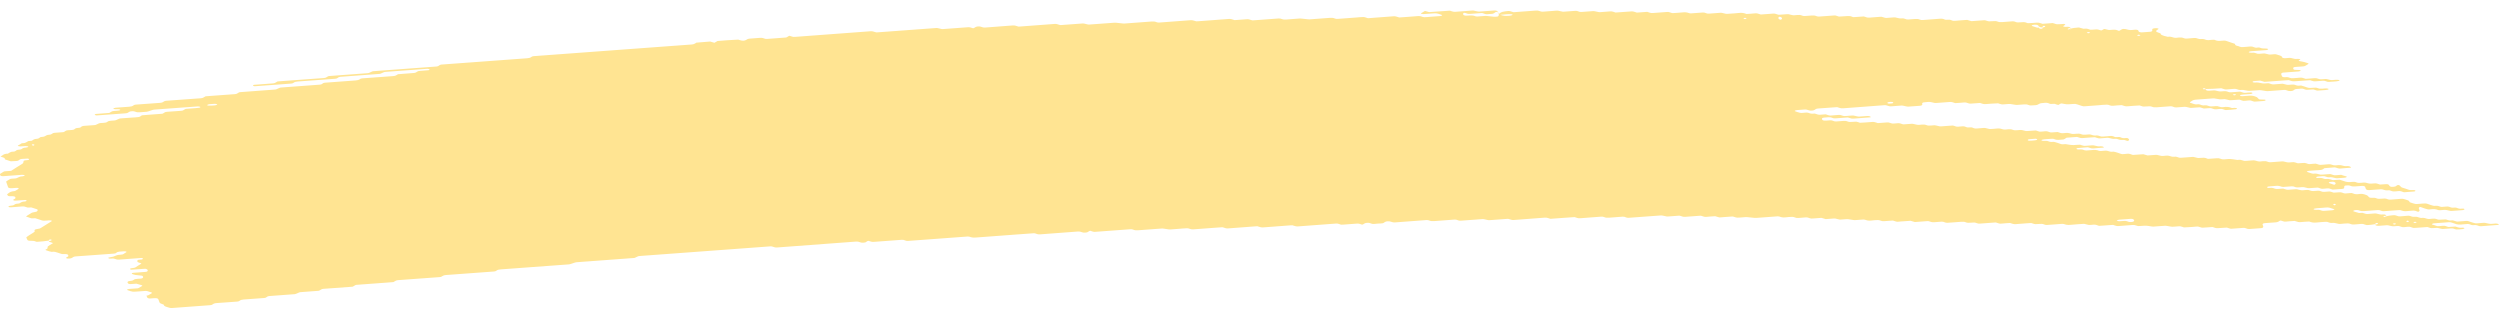 <svg width="190" height="24" viewBox="0 0 190 24" fill="none" xmlns="http://www.w3.org/2000/svg">
<path d="M178.673 12.746C178.413 12.765 178.15 12.778 177.895 12.806C177.729 12.824 177.658 12.772 177.547 12.745C177.511 12.736 177.471 12.717 177.437 12.719C177.179 12.738 176.921 12.759 176.663 12.78C176.584 12.827 176.534 12.888 176.413 12.911C176.295 12.932 176.156 12.932 176.024 12.943C175.85 12.956 175.677 12.969 175.503 12.98C175.416 12.986 175.345 13.009 175.316 13.051C175.311 13.058 175.369 13.076 175.4 13.087C175.506 13.122 175.608 13.162 175.724 13.19C175.835 13.216 175.971 13.173 176.09 13.206C176.356 13.281 176.358 13.28 176.561 13.265C176.734 13.252 176.908 13.238 177.082 13.229C177.116 13.226 177.155 13.244 177.192 13.254C177.303 13.28 177.374 13.339 177.537 13.316C177.66 13.299 177.797 13.295 177.926 13.286C178.034 13.32 178.134 13.359 178.25 13.386C178.358 13.412 178.389 13.432 178.331 13.466C178.279 13.498 178.205 13.511 178.108 13.514C178.021 13.515 177.934 13.526 177.847 13.531C177.803 13.535 177.76 13.537 177.718 13.541C177.553 13.554 177.553 13.554 177.25 13.478C177.132 13.449 176.998 13.49 176.884 13.462C176.808 13.443 176.742 13.414 176.669 13.394C176.637 13.386 176.587 13.385 176.548 13.387C176.416 13.396 176.285 13.401 176.158 13.417C176.069 13.427 176.016 13.46 176.027 13.494C176.029 13.507 176.092 13.526 176.129 13.527C176.213 13.529 176.303 13.513 176.384 13.521C176.463 13.529 176.545 13.553 176.603 13.579C176.721 13.633 176.855 13.585 176.969 13.599C177.087 13.614 177.184 13.662 177.297 13.69C177.326 13.697 177.382 13.685 177.426 13.682C177.555 13.673 177.684 13.666 177.813 13.658C177.921 13.692 178.037 13.723 178.134 13.762C178.31 13.833 178.5 13.86 178.729 13.826C178.858 13.807 178.984 13.814 179.086 13.86C179.192 13.908 179.313 13.903 179.447 13.893C179.571 13.884 179.697 13.858 179.823 13.891C180.097 13.964 180.099 13.968 180.423 13.94C180.52 13.931 180.594 13.929 180.668 13.956C180.736 13.981 180.81 14.002 180.881 14.026C181.01 14.018 181.141 14.009 181.27 14C181.436 13.987 181.528 14.003 181.567 14.07C181.591 14.11 181.602 14.146 181.66 14.174C181.728 14.207 181.802 14.206 181.902 14.196C181.996 14.188 182.065 14.175 182.104 14.132C182.12 14.115 182.152 14.098 182.18 14.084C182.204 14.073 182.241 14.057 182.262 14.059C182.301 14.064 182.354 14.077 182.367 14.092C182.496 14.235 182.496 14.236 182.628 14.278C182.772 14.324 182.922 14.365 183.054 14.417C183.172 14.463 183.291 14.443 183.42 14.443C183.517 14.443 183.58 14.474 183.572 14.505C183.567 14.523 183.53 14.549 183.499 14.551C183.241 14.575 182.98 14.595 182.72 14.611C182.688 14.614 182.649 14.592 182.612 14.582C182.538 14.56 182.473 14.527 182.394 14.52C182.315 14.513 182.223 14.531 182.136 14.537C182.049 14.543 181.957 14.558 181.878 14.549C181.799 14.539 181.736 14.505 181.662 14.482C181.628 14.472 181.581 14.456 181.552 14.46C181.36 14.488 181.218 14.449 181.081 14.397C181.052 14.387 181.002 14.38 180.965 14.382C180.66 14.402 180.357 14.426 180.052 14.448C179.928 14.458 179.828 14.416 179.802 14.346C179.789 14.307 179.763 14.268 179.763 14.229C179.763 14.158 179.618 14.119 179.513 14.128C179.339 14.139 179.163 14.149 178.992 14.167C178.852 14.181 178.734 14.167 178.639 14.124C178.529 14.076 178.402 14.085 178.276 14.098C178.181 14.107 178.155 14.146 178.16 14.245C178.166 14.324 178.121 14.349 177.95 14.362C177.734 14.378 177.516 14.395 177.297 14.408C177.263 14.41 177.224 14.39 177.19 14.38C177.116 14.358 177.05 14.324 176.971 14.317C176.892 14.309 176.8 14.326 176.713 14.333C176.627 14.339 176.534 14.356 176.455 14.348C176.377 14.339 176.311 14.304 176.24 14.281C176.206 14.271 176.163 14.255 176.129 14.258C175.956 14.267 175.782 14.281 175.608 14.294C175.414 14.309 175.414 14.309 175.137 14.235C175.011 14.202 174.885 14.228 174.761 14.238C174.63 14.247 174.506 14.252 174.403 14.204C174.335 14.174 174.259 14.155 174.177 14.161C173.959 14.175 173.743 14.193 173.525 14.207C173.488 14.209 173.438 14.203 173.409 14.193C173.269 14.143 173.133 14.104 172.938 14.129C172.77 14.15 172.588 14.151 172.42 14.171C172.328 14.182 172.285 14.22 172.304 14.249C172.314 14.265 172.37 14.283 172.406 14.283C172.491 14.284 172.583 14.266 172.662 14.273C172.825 14.287 172.906 14.387 173.119 14.359C173.246 14.343 173.377 14.337 173.509 14.332C173.543 14.331 173.58 14.354 173.617 14.365C173.722 14.397 173.814 14.439 173.967 14.417C174.093 14.401 174.227 14.396 174.356 14.387C174.561 14.371 174.561 14.372 174.827 14.445C174.953 14.479 175.08 14.452 175.203 14.443C175.295 14.438 175.382 14.426 175.456 14.442C175.569 14.467 175.65 14.524 175.79 14.52C175.921 14.517 176.05 14.5 176.182 14.494C176.263 14.491 176.34 14.51 176.406 14.542C176.474 14.573 176.548 14.588 176.637 14.581C176.766 14.571 176.897 14.559 177.029 14.553C177.066 14.552 177.108 14.563 177.142 14.572C177.216 14.594 177.287 14.618 177.358 14.641C177.487 14.634 177.618 14.632 177.745 14.617C177.842 14.607 177.91 14.611 177.989 14.635C178.089 14.667 178.171 14.724 178.334 14.697C178.416 14.684 178.51 14.687 178.592 14.675C178.692 14.66 178.76 14.666 178.831 14.701C178.965 14.769 179.134 14.77 179.307 14.744C179.497 14.715 179.639 14.748 179.781 14.801C179.931 14.855 179.931 14.854 180.047 14.985C180.081 15.023 180.178 15.041 180.26 15.034C180.397 15.022 180.515 15.028 180.615 15.073C180.72 15.121 180.847 15.115 180.975 15.102C181.146 15.084 181.318 15.069 181.457 15.138C181.525 15.171 181.599 15.179 181.691 15.171C181.952 15.149 182.215 15.136 182.47 15.111C182.625 15.094 182.715 15.132 182.82 15.164C182.962 15.207 183.117 15.246 183.117 15.34C183.117 15.355 183.154 15.373 183.185 15.385C183.254 15.41 183.328 15.431 183.399 15.455C183.504 15.49 183.606 15.52 183.751 15.501C183.877 15.485 184.012 15.481 184.141 15.47C184.269 15.459 184.388 15.454 184.504 15.498C184.638 15.549 184.78 15.598 184.932 15.636C185.04 15.663 185.182 15.617 185.298 15.653C185.369 15.676 185.438 15.702 185.514 15.721C185.545 15.729 185.595 15.723 185.638 15.721C185.724 15.716 185.814 15.713 185.898 15.701C185.995 15.688 186.069 15.69 186.143 15.717C186.211 15.742 186.28 15.776 186.358 15.783C186.477 15.794 186.608 15.747 186.727 15.801C186.787 15.828 186.864 15.854 186.943 15.863C187.021 15.871 187.114 15.853 187.198 15.854C187.235 15.854 187.279 15.873 187.3 15.889C187.313 15.897 187.295 15.919 187.277 15.931C187.253 15.945 187.219 15.964 187.185 15.967C186.924 15.988 186.664 16.006 186.403 16.026C186.248 16.038 186.248 16.038 185.935 15.963C185.861 15.945 185.78 15.949 185.688 15.957C185.564 15.968 185.438 15.988 185.309 15.967C185.14 15.886 184.932 15.879 184.711 15.91C184.619 15.923 184.535 15.923 184.467 15.9C184.322 15.856 184.169 15.814 184.041 15.761C183.941 15.72 183.893 15.716 183.851 15.773C183.838 15.79 183.825 15.809 183.827 15.826C183.843 15.885 183.872 15.943 183.888 16.002C183.893 16.019 183.872 16.038 183.859 16.055C183.817 16.105 183.762 16.102 183.67 16.06C183.578 16.019 183.467 15.992 183.32 16.011C183.193 16.027 183.057 16.025 182.93 16.043C182.736 16.069 182.599 16.031 182.459 15.98C182.43 15.969 182.38 15.963 182.344 15.966C181.952 15.993 181.562 16.023 181.17 16.051C181.086 16.057 181.01 16.039 180.944 16.007C180.876 15.975 180.799 15.959 180.715 15.964C180.368 15.989 180.02 16.012 179.673 16.043C179.531 16.055 179.418 16.04 179.321 15.999C179.247 15.968 179.179 15.959 179.086 15.962C178.986 15.966 178.915 15.977 178.865 16.012C178.818 16.045 178.852 16.065 178.958 16.091C179.071 16.119 179.176 16.156 179.284 16.189C179.371 16.184 179.457 16.175 179.542 16.176C179.578 16.176 179.613 16.197 179.65 16.209C179.755 16.244 179.852 16.278 180.002 16.259C180.128 16.242 180.262 16.239 180.391 16.228C180.57 16.215 180.57 16.215 180.86 16.29C180.933 16.309 181.012 16.307 181.107 16.297C181.189 16.288 181.273 16.305 181.331 16.34C181.354 16.355 181.346 16.378 181.296 16.456C181.296 16.514 181.352 16.488 181.37 16.451C181.399 16.396 181.344 16.378 181.239 16.408C181.165 16.429 181.128 16.46 181.147 16.485C181.157 16.498 181.207 16.514 181.296 16.456C181.528 16.386 181.704 16.377 181.873 16.358C181.973 16.348 182.036 16.352 182.115 16.383C182.209 16.42 182.304 16.459 182.459 16.44C182.628 16.419 182.807 16.416 182.978 16.398C183.135 16.382 183.217 16.434 183.317 16.465C183.438 16.501 183.572 16.46 183.683 16.481C183.798 16.503 183.88 16.555 184.014 16.564C184.209 16.532 184.333 16.591 184.48 16.63C184.596 16.66 184.732 16.634 184.856 16.621C184.996 16.607 185.111 16.62 185.209 16.662C185.319 16.711 185.443 16.7 185.569 16.689C185.864 16.666 185.874 16.662 186.045 16.727C186.169 16.775 186.287 16.753 186.411 16.747C186.519 16.779 186.624 16.814 186.737 16.842C186.766 16.849 186.821 16.837 186.866 16.834C186.995 16.824 187.127 16.815 187.256 16.805C187.342 16.799 187.434 16.782 187.513 16.789C187.592 16.797 187.658 16.831 187.729 16.854C187.8 16.876 187.874 16.899 187.942 16.922C188.048 16.958 188.147 16.988 188.295 16.97C188.421 16.954 188.553 16.95 188.684 16.939C188.85 16.926 188.845 16.93 189.152 17C189.318 17.04 189.489 16.992 189.658 16.988C189.742 16.985 189.823 16.998 189.881 17.032C189.905 17.047 189.897 17.07 189.905 17.09C189.471 17.122 189.034 17.149 188.605 17.189C188.439 17.204 188.353 17.161 188.263 17.126C188.116 17.069 187.921 17.152 187.782 17.079C187.698 17.035 187.577 17.01 187.432 17.031C187.348 17.043 187.258 17.042 187.171 17.052C186.95 17.079 186.748 17.08 186.572 16.998C186.511 16.97 186.424 16.954 186.361 16.927C186.287 16.898 186.216 16.881 186.13 16.887C185.738 16.915 185.348 16.944 184.959 16.974C184.925 16.977 184.89 16.995 184.861 17.008C184.788 17.041 184.811 17.067 184.93 17.088C184.969 17.095 185.001 17.11 185.038 17.122C185.109 17.145 185.174 17.18 185.253 17.189C185.332 17.197 185.424 17.18 185.511 17.174C185.598 17.168 185.69 17.151 185.769 17.158C185.848 17.166 185.914 17.2 185.987 17.222C186.022 17.232 186.064 17.25 186.098 17.249C186.272 17.242 186.443 17.229 186.616 17.218C186.724 17.25 186.816 17.296 186.945 17.307C187.027 17.314 187.114 17.301 187.198 17.303C187.235 17.305 187.282 17.322 187.3 17.338C187.311 17.347 187.277 17.371 187.25 17.383C187.15 17.427 187.014 17.419 186.89 17.433C186.756 17.449 186.635 17.444 186.532 17.398C186.464 17.367 186.387 17.351 186.303 17.357C186.085 17.372 185.869 17.39 185.651 17.403C185.614 17.405 185.569 17.394 185.535 17.386C185.259 17.314 185.259 17.312 185.064 17.327C184.777 17.349 184.777 17.349 184.585 17.287C184.548 17.275 184.509 17.252 184.477 17.254C184.172 17.273 183.87 17.291 183.567 17.319C183.467 17.327 183.399 17.327 183.325 17.296C183.262 17.27 183.188 17.241 183.109 17.233C183.028 17.226 182.938 17.244 182.851 17.25C182.765 17.256 182.672 17.271 182.596 17.262C182.517 17.252 182.449 17.219 182.38 17.196C182.309 17.171 182.233 17.172 182.136 17.181C181.836 17.209 181.833 17.205 181.536 17.132C181.502 17.123 181.457 17.114 181.42 17.116C181.202 17.131 180.986 17.148 180.768 17.163C180.683 17.169 180.602 17.153 180.544 17.119C180.52 17.105 180.528 17.081 180.512 17.035C180.494 17.024 180.515 17.043 180.52 17.061C180.56 17.058 180.607 17.061 180.636 17.051C180.71 17.029 180.747 16.999 180.728 16.974C180.718 16.962 180.668 16.945 180.636 16.945C180.578 16.945 180.528 16.971 180.512 17.035C180.347 17.074 180.17 17.082 179.999 17.101C179.899 17.113 179.836 17.107 179.757 17.076C179.663 17.038 179.565 17.002 179.41 17.021C179.242 17.042 179.063 17.045 178.889 17.062C178.689 17.081 178.602 16.974 178.434 16.977C178.26 16.979 178.087 16.999 177.913 17.014C177.76 17.025 177.76 17.025 177.445 16.948C177.329 16.92 177.192 16.962 177.079 16.932C177.003 16.913 176.937 16.885 176.863 16.864C176.832 16.856 176.782 16.856 176.742 16.859C176.524 16.873 176.303 16.882 176.092 16.908C175.853 16.939 175.672 16.906 175.5 16.836C175.285 16.849 175.066 16.856 174.853 16.879C174.698 16.895 174.609 16.856 174.503 16.824C174.467 16.814 174.435 16.796 174.395 16.791C174.356 16.786 174.309 16.796 174.267 16.799C174.093 16.812 173.914 16.818 173.746 16.84C173.538 16.867 173.459 16.77 173.298 16.758C173.19 16.816 173.133 16.895 172.919 16.901C172.746 16.906 172.572 16.925 172.399 16.938C172.312 16.944 172.225 16.951 172.138 16.957C171.999 16.967 171.933 17.014 171.962 17.084C171.978 17.123 171.991 17.163 172.004 17.202C172.03 17.271 171.964 17.331 171.854 17.339C171.549 17.361 171.246 17.385 170.941 17.405C170.859 17.411 170.781 17.391 170.715 17.359C170.646 17.327 170.57 17.313 170.486 17.319C170.181 17.341 169.878 17.365 169.573 17.385C169.539 17.387 169.494 17.375 169.46 17.366C169.386 17.345 169.315 17.32 169.244 17.297C169.07 17.308 168.899 17.315 168.728 17.329C168.452 17.351 168.452 17.352 168.25 17.287C168.213 17.275 168.176 17.252 168.142 17.254C168.01 17.258 167.881 17.27 167.75 17.281C167.363 17.312 167.363 17.312 167.25 17.276C167.147 17.243 167.055 17.203 166.9 17.222C166.731 17.243 166.553 17.25 166.379 17.262C166.25 17.27 166.121 17.28 165.992 17.282C165.958 17.283 165.921 17.261 165.884 17.249C165.779 17.212 165.676 17.183 165.532 17.203C165.448 17.215 165.358 17.217 165.271 17.223C165.045 17.239 165.045 17.239 164.674 17.168C164.637 17.161 164.593 17.153 164.556 17.157C164.25 17.178 163.948 17.202 163.643 17.222C163.606 17.224 163.561 17.217 163.524 17.211C163.109 17.142 163.109 17.142 162.667 17.175C162.498 17.187 162.493 17.192 162.317 17.129C162.238 17.102 162.172 17.089 162.08 17.098C161.733 17.126 161.383 17.145 161.038 17.178C160.883 17.192 160.793 17.157 160.688 17.125C160.651 17.114 160.612 17.09 160.58 17.092C160.233 17.114 159.886 17.141 159.538 17.164C159.507 17.166 159.467 17.142 159.431 17.132C159.36 17.11 159.291 17.079 159.212 17.072C159.131 17.064 159.041 17.082 158.952 17.088C158.733 17.103 158.733 17.102 158.481 17.032C158.447 17.023 158.402 17.01 158.368 17.012C158.02 17.036 157.67 17.056 157.326 17.09C157.129 17.109 156.994 17.075 156.855 17.025C156.826 17.015 156.776 17.01 156.739 17.012C156.347 17.04 155.958 17.07 155.566 17.098C155.484 17.103 155.405 17.083 155.339 17.052C155.234 17.004 155.111 17.01 154.979 17.021C154.676 17.045 154.674 17.044 154.495 16.988C154.458 16.976 154.427 16.96 154.387 16.954C154.35 16.948 154.303 16.952 154.263 16.954C154.09 16.966 153.916 16.979 153.742 16.992C153.569 17.005 153.393 17.012 153.222 17.032C153.011 17.057 152.911 16.98 152.764 16.945C152.548 16.96 152.327 16.97 152.114 16.995C151.951 17.014 151.875 16.962 151.767 16.934C151.73 16.925 151.69 16.905 151.656 16.907C151.264 16.933 150.872 16.962 150.483 16.993C150.388 17 150.325 16.991 150.246 16.963C150.07 16.899 150.062 16.901 149.767 16.925C149.638 16.935 149.514 16.945 149.404 16.896C149.307 16.853 149.188 16.842 149.049 16.856C148.878 16.874 148.702 16.883 148.528 16.895C148.354 16.908 148.181 16.926 148.007 16.932C147.868 16.938 147.783 16.882 147.673 16.854C147.639 16.846 147.591 16.844 147.552 16.847C147.378 16.857 147.199 16.866 147.031 16.886C146.826 16.911 146.713 16.846 146.568 16.808C146.536 16.799 146.484 16.804 146.444 16.808C146.139 16.829 145.836 16.853 145.531 16.875C145.423 16.843 145.313 16.812 145.205 16.78C145.031 16.792 144.858 16.805 144.684 16.817C144.553 16.827 144.418 16.83 144.295 16.848C144.134 16.872 144.055 16.816 143.947 16.789C143.911 16.779 143.871 16.759 143.837 16.762C143.619 16.775 143.4 16.789 143.184 16.809C142.979 16.829 142.898 16.723 142.729 16.724C142.556 16.725 142.377 16.74 142.208 16.762C142.014 16.786 141.877 16.749 141.737 16.698C141.708 16.687 141.659 16.681 141.622 16.683C141.403 16.698 141.188 16.715 140.969 16.73C140.932 16.732 140.888 16.726 140.851 16.719C140.435 16.649 140.435 16.648 140.254 16.662C140.125 16.672 139.993 16.683 139.862 16.689C139.825 16.692 139.78 16.681 139.746 16.672C139.472 16.599 139.472 16.598 139.275 16.613C139.101 16.626 138.928 16.639 138.754 16.652C138.646 16.62 138.536 16.589 138.428 16.557C138.212 16.572 137.991 16.584 137.778 16.605C137.678 16.615 137.612 16.611 137.536 16.582C137.441 16.546 137.346 16.505 137.188 16.525C137.02 16.546 136.841 16.549 136.67 16.566C136.465 16.588 136.381 16.48 136.215 16.481C136.041 16.483 135.863 16.498 135.694 16.519C135.499 16.544 135.363 16.506 135.223 16.455C135.194 16.445 135.144 16.439 135.107 16.441C134.629 16.475 134.152 16.51 133.674 16.546C133.379 16.569 133.379 16.57 132.819 16.505C132.779 16.5 132.737 16.495 132.697 16.498C132.524 16.509 132.345 16.517 132.177 16.537C131.971 16.562 131.858 16.498 131.713 16.459C131.682 16.451 131.632 16.455 131.59 16.458C131.458 16.466 131.329 16.477 131.198 16.486C131.024 16.499 130.851 16.512 130.677 16.525C130.569 16.494 130.459 16.462 130.351 16.432C130.135 16.447 129.914 16.455 129.701 16.48C129.538 16.499 129.461 16.449 129.354 16.421C129.317 16.412 129.277 16.391 129.243 16.393C128.851 16.419 128.459 16.446 128.07 16.479C127.909 16.493 127.835 16.44 127.728 16.413C127.691 16.404 127.649 16.389 127.614 16.391C127.354 16.408 127.094 16.428 126.833 16.448C126.686 16.46 126.686 16.46 126.365 16.387C126.328 16.378 126.286 16.37 126.249 16.372C125.423 16.432 124.599 16.494 123.773 16.553C123.689 16.559 123.613 16.542 123.547 16.51C123.479 16.478 123.402 16.461 123.318 16.467C122.971 16.492 122.621 16.514 122.276 16.545C122.134 16.558 122.021 16.543 121.924 16.501C121.85 16.471 121.782 16.459 121.69 16.466C121.516 16.48 121.342 16.492 121.169 16.505C120.995 16.518 120.821 16.531 120.648 16.544C120.474 16.557 120.298 16.564 120.127 16.584C119.916 16.609 119.814 16.536 119.669 16.499C119.409 16.517 119.148 16.535 118.89 16.553C118.543 16.578 118.196 16.605 117.848 16.629C117.817 16.631 117.777 16.61 117.74 16.599C117.633 16.57 117.554 16.529 117.393 16.542C116.614 16.604 115.83 16.657 115.049 16.719C114.886 16.732 114.815 16.681 114.704 16.654C114.668 16.646 114.625 16.629 114.591 16.631C114.157 16.661 113.723 16.694 113.289 16.726C113.113 16.739 113.113 16.739 112.818 16.666C112.784 16.657 112.739 16.647 112.702 16.649C112.137 16.689 111.574 16.732 111.008 16.773C110.924 16.779 110.847 16.763 110.779 16.731C110.713 16.699 110.634 16.681 110.553 16.687C110.032 16.725 109.508 16.762 108.99 16.803C108.85 16.815 108.735 16.804 108.635 16.762C108.564 16.731 108.493 16.718 108.403 16.725C107.622 16.783 106.84 16.838 106.059 16.9C105.909 16.912 105.804 16.889 105.709 16.85C105.633 16.82 105.567 16.814 105.472 16.818C105.372 16.824 105.312 16.837 105.257 16.873C105.186 16.919 105.141 16.977 104.972 16.98C104.799 16.984 104.623 16.998 104.452 17.018C104.288 17.038 104.212 16.985 104.11 16.953C104.033 16.931 103.962 16.927 103.865 16.938C103.775 16.947 103.72 16.967 103.668 17.005C103.552 17.086 103.541 17.086 103.399 17.035C103.323 17.008 103.254 16.986 103.17 16.991C102.823 17.015 102.476 17.041 102.128 17.068C101.928 17.083 101.926 17.086 101.776 17.026C101.702 16.997 101.631 16.983 101.544 16.99C100.589 17.061 99.634 17.129 98.679 17.204C98.532 17.216 98.432 17.191 98.327 17.155C98.293 17.144 98.258 17.127 98.219 17.122C98.179 17.118 98.135 17.122 98.093 17.125C97.398 17.175 96.701 17.224 96.009 17.281C95.851 17.294 95.767 17.256 95.659 17.225C95.622 17.215 95.591 17.198 95.551 17.193C95.511 17.19 95.464 17.198 95.422 17.202C94.728 17.252 94.03 17.301 93.338 17.358C93.173 17.371 93.102 17.321 92.994 17.295C92.957 17.285 92.917 17.268 92.883 17.27C92.665 17.283 92.449 17.301 92.231 17.316C91.71 17.355 91.189 17.392 90.668 17.432C90.468 17.448 90.381 17.342 90.213 17.347C89.994 17.353 89.779 17.377 89.56 17.393C89.387 17.406 89.213 17.418 89.039 17.432C88.868 17.445 88.868 17.445 88.442 17.377C88.405 17.371 88.361 17.362 88.324 17.365C87.716 17.409 87.106 17.452 86.501 17.5C86.361 17.51 86.245 17.504 86.145 17.461C86.074 17.43 86.001 17.415 85.914 17.422C85.001 17.489 84.091 17.556 83.178 17.623C83.143 17.625 83.099 17.613 83.064 17.604C82.991 17.582 82.92 17.558 82.849 17.535C82.796 17.562 82.728 17.587 82.694 17.618C82.646 17.659 82.583 17.671 82.483 17.678C82.383 17.685 82.32 17.683 82.241 17.652C82.146 17.614 82.049 17.585 81.894 17.597C80.939 17.671 79.984 17.738 79.029 17.812C78.871 17.824 78.797 17.772 78.687 17.744C78.65 17.736 78.608 17.723 78.573 17.726C78.181 17.753 77.792 17.782 77.4 17.811C76.314 17.891 75.227 17.968 74.143 18.053C73.946 18.069 73.811 18.039 73.672 17.988C73.643 17.977 73.593 17.971 73.556 17.974C72.036 18.085 70.515 18.197 68.997 18.31C68.915 18.316 68.836 18.297 68.77 18.266C68.702 18.234 68.626 18.219 68.542 18.225C67.847 18.276 67.153 18.326 66.458 18.378C66.284 18.391 66.282 18.393 66.103 18.336C66.066 18.324 66.026 18.302 65.998 18.304C65.937 18.31 65.879 18.339 65.837 18.38C65.795 18.422 65.729 18.434 65.632 18.442C65.532 18.451 65.466 18.447 65.39 18.419C65.292 18.383 65.203 18.349 65.045 18.361C63.048 18.512 61.051 18.657 59.054 18.808C58.894 18.82 58.82 18.77 58.71 18.743C58.673 18.734 58.636 18.723 58.597 18.72C58.554 18.718 58.51 18.725 58.468 18.729C55.211 18.969 51.953 19.21 48.696 19.45C48.502 19.464 48.504 19.464 48.291 19.573C48.265 19.586 48.231 19.604 48.194 19.606C47.197 19.682 46.197 19.755 45.197 19.828C44.763 19.86 44.329 19.893 43.895 19.924C43.74 19.935 43.74 19.935 43.369 20.063C43.337 20.073 43.3 20.087 43.263 20.09C41.527 20.219 39.791 20.348 38.051 20.474C37.915 20.484 37.804 20.505 37.741 20.562C37.696 20.602 37.638 20.626 37.552 20.633C36.336 20.723 35.121 20.814 33.903 20.901C33.758 20.912 33.671 20.945 33.6 20.995C33.576 21.011 33.555 21.03 33.521 21.042C33.489 21.053 33.442 21.056 33.403 21.06C32.361 21.137 31.319 21.216 30.274 21.289C30.119 21.3 30.056 21.344 29.98 21.39C29.953 21.405 29.935 21.426 29.901 21.437C29.867 21.447 29.817 21.447 29.774 21.449C28.906 21.513 28.038 21.578 27.17 21.642C27.002 21.636 26.965 21.704 26.883 21.746C26.854 21.76 26.833 21.779 26.799 21.788C26.762 21.798 26.715 21.797 26.67 21.799C25.975 21.85 25.281 21.904 24.584 21.951C24.423 21.962 24.392 22.022 24.305 22.064C24.276 22.077 24.247 22.097 24.213 22.101C23.779 22.135 23.345 22.167 22.91 22.198C22.766 22.208 22.766 22.207 22.511 22.324C22.482 22.337 22.447 22.351 22.41 22.355C21.761 22.404 21.108 22.452 20.456 22.5C20.372 22.506 20.314 22.535 20.271 22.575C20.229 22.615 20.169 22.641 20.085 22.647C19.564 22.686 19.043 22.726 18.522 22.762C18.377 22.771 18.282 22.801 18.219 22.854C18.172 22.894 18.114 22.914 18.022 22.921C17.501 22.959 16.98 23.001 16.457 23.034C16.304 23.043 16.225 23.083 16.162 23.133C16.112 23.173 16.054 23.188 15.957 23.195C15.002 23.263 14.044 23.332 13.092 23.407C12.931 23.421 12.85 23.379 12.744 23.349C12.594 23.308 12.455 23.263 12.455 23.171C12.455 23.157 12.41 23.14 12.379 23.128C12.145 23.04 12.145 23.04 12.108 22.945C12.087 22.887 12.063 22.828 12.044 22.769C12.01 22.672 11.926 22.647 11.684 22.665C11.597 22.671 11.51 22.679 11.424 22.684C11.295 22.692 11.197 22.653 11.174 22.582C11.161 22.543 11.145 22.504 11.132 22.465C11.263 22.455 11.261 22.454 11.492 22.311C11.589 22.251 11.589 22.251 11.403 22.19C11.332 22.168 11.263 22.143 11.187 22.122C11.153 22.112 11.108 22.106 11.071 22.109C10.853 22.123 10.637 22.14 10.421 22.156C10.074 22.182 10.074 22.182 9.721 22.061C9.692 22.052 9.648 22.034 9.653 22.025C9.682 21.981 9.753 21.962 9.842 21.957C9.974 21.95 10.103 21.939 10.232 21.929C10.319 21.923 10.405 21.916 10.492 21.91C10.574 21.865 10.658 21.821 10.734 21.775C10.855 21.704 10.855 21.702 10.69 21.652C10.584 21.619 10.471 21.59 10.363 21.559C10.234 21.568 10.103 21.579 9.974 21.587C9.811 21.598 9.745 21.575 9.703 21.498C9.666 21.431 9.711 21.373 9.837 21.359C9.966 21.345 10.087 21.335 10.153 21.275C10.216 21.217 10.326 21.195 10.463 21.19C10.55 21.186 10.637 21.178 10.724 21.171C10.837 21.161 10.897 21.101 10.874 21.034C10.861 20.99 10.834 20.953 10.732 20.944C10.277 20.902 10.271 20.904 10.045 20.823C10.024 20.816 10.008 20.795 10.016 20.784C10.029 20.766 10.058 20.74 10.09 20.737C10.392 20.711 10.695 20.687 10.997 20.669C11.097 20.663 11.171 20.655 11.205 20.611C11.253 20.551 11.232 20.495 11.139 20.454C11.111 20.441 11.063 20.425 11.032 20.426C10.684 20.447 10.34 20.474 9.992 20.495C9.961 20.498 9.903 20.478 9.89 20.462C9.863 20.434 9.903 20.396 9.995 20.383C10.116 20.365 10.24 20.364 10.321 20.305C10.434 20.221 10.574 20.144 10.7 20.064C10.721 20.05 10.755 20.022 10.748 20.02C10.682 19.994 10.605 19.974 10.537 19.949C10.421 19.908 10.421 19.85 10.447 19.794C10.469 19.749 10.547 19.732 10.645 19.732C10.687 19.732 10.739 19.732 10.774 19.721C10.863 19.695 10.892 19.662 10.847 19.637C10.821 19.623 10.774 19.603 10.742 19.605C10.179 19.644 9.613 19.682 9.053 19.73C8.887 19.744 8.811 19.7 8.711 19.668C8.635 19.643 8.564 19.633 8.469 19.651C8.38 19.668 8.293 19.658 8.238 19.619C8.193 19.587 8.272 19.56 8.485 19.529C8.524 19.523 8.569 19.52 8.598 19.508C8.903 19.38 8.903 19.379 9.114 19.362C9.319 19.347 9.319 19.346 9.427 19.277C9.477 19.245 9.532 19.213 9.579 19.18C9.598 19.167 9.629 19.144 9.619 19.137C9.561 19.1 9.482 19.092 9.39 19.1C9.185 19.12 8.943 19.103 8.835 19.216C8.793 19.258 8.727 19.27 8.632 19.277C7.68 19.346 6.727 19.419 5.772 19.485C5.617 19.496 5.546 19.54 5.486 19.588C5.433 19.629 5.375 19.64 5.275 19.648C5.175 19.655 5.096 19.658 5.038 19.619C5.004 19.596 5.033 19.562 5.112 19.529C5.225 19.482 5.204 19.423 5.167 19.367C5.141 19.331 5.059 19.305 4.972 19.307C4.844 19.312 4.72 19.325 4.612 19.277C4.549 19.25 4.47 19.231 4.399 19.207C4.262 19.159 4.125 19.109 3.933 19.141C3.802 19.129 3.71 19.087 3.604 19.054C3.428 18.999 3.412 18.991 3.539 18.933C3.681 18.868 3.57 18.783 3.649 18.719C3.733 18.65 3.849 18.59 3.952 18.526C3.978 18.51 4.002 18.494 4.028 18.478C3.967 18.454 3.912 18.424 3.841 18.408C3.749 18.387 3.702 18.361 3.707 18.287C3.689 18.277 3.696 18.304 3.718 18.311C3.741 18.318 3.799 18.312 3.828 18.304C3.902 18.281 3.939 18.252 3.92 18.227C3.91 18.214 3.86 18.197 3.828 18.197C3.77 18.197 3.72 18.224 3.704 18.287C3.41 18.336 3.104 18.36 2.799 18.378C2.768 18.381 2.728 18.357 2.691 18.345C2.57 18.305 2.57 18.306 2.215 18.294C2.178 18.293 2.128 18.277 2.11 18.26C2.034 18.188 2.036 18.109 2 18.032C2.068 17.982 2.136 17.934 2.207 17.885C2.349 17.787 2.534 17.701 2.644 17.593C2.62 17.535 2.589 17.477 2.705 17.43C3.034 17.371 3.031 17.371 3.12 17.314C3.376 17.153 3.628 16.991 3.894 16.832C3.965 16.791 3.965 16.769 3.839 16.751C3.799 16.746 3.757 16.745 3.715 16.747C3.583 16.756 3.452 16.777 3.323 16.772C3.194 16.769 3.099 16.717 2.994 16.685C2.886 16.652 2.778 16.617 2.67 16.583C2.547 16.587 2.423 16.62 2.299 16.566C2.205 16.525 2.086 16.495 1.978 16.461C2.06 16.371 2.213 16.303 2.331 16.223C2.439 16.151 2.442 16.152 2.731 16.097C2.868 16.071 2.915 15.937 2.799 15.898C2.66 15.851 2.513 15.807 2.37 15.762C2.247 15.766 2.121 15.798 2.002 15.744C1.91 15.704 1.805 15.677 1.652 15.692C1.394 15.718 1.131 15.731 0.871 15.753C0.781 15.76 0.684 15.755 0.645 15.715C0.618 15.687 0.695 15.647 0.781 15.639C0.913 15.627 1.031 15.613 1.097 15.554C1.16 15.495 1.276 15.477 1.413 15.469C1.45 15.466 1.492 15.452 1.51 15.438C1.605 15.37 1.71 15.31 1.913 15.313C1.997 15.289 2.042 15.259 2.015 15.231C2 15.216 1.944 15.196 1.913 15.198C1.694 15.21 1.476 15.222 1.263 15.243C1.163 15.252 1.087 15.255 1.023 15.219C0.979 15.196 1.002 15.164 1.087 15.129C1.16 15.1 1.181 15.066 1.176 15.025C1.163 14.932 1.084 14.905 0.831 14.911C0.65 14.915 0.605 14.9 0.566 14.819C0.555 14.801 0.529 14.775 0.547 14.761C0.66 14.681 0.734 14.582 0.947 14.544C1.031 14.53 1.121 14.53 1.173 14.499C1.226 14.468 1.273 14.433 1.329 14.403C1.397 14.368 1.444 14.335 1.413 14.312C1.36 14.272 1.276 14.268 1.179 14.283C1.094 14.294 1.005 14.296 0.918 14.303C0.763 14.316 0.637 14.285 0.618 14.233C0.568 14.096 0.516 13.96 0.471 13.822C0.466 13.806 0.479 13.785 0.5 13.77C0.574 13.721 0.652 13.673 0.729 13.625C0.818 13.569 0.96 13.58 1.081 13.569C1.252 13.554 1.252 13.555 1.481 13.442C1.571 13.397 1.726 13.414 1.818 13.374C1.847 13.361 1.892 13.34 1.884 13.328C1.873 13.313 1.821 13.301 1.781 13.294C1.744 13.287 1.7 13.283 1.66 13.287C1.181 13.321 0.705 13.358 0.226 13.391C0.145 13.397 0.055 13.371 0.026 13.334C-0.003 13.3 0.005 13.258 0 13.219C0.076 13.171 0.163 13.126 0.229 13.074C0.279 13.034 0.337 13.016 0.437 13.013C0.568 13.01 0.697 12.996 0.845 12.985C1.118 12.812 1.386 12.631 1.681 12.459C1.8 12.389 1.771 12.318 1.794 12.243C1.818 12.175 1.994 12.185 2.113 12.165C2.207 12.149 2.239 12.111 2.202 12.085C2.181 12.07 2.134 12.052 2.097 12.052C2.01 12.052 1.923 12.062 1.836 12.068C1.75 12.074 1.65 12.071 1.579 12.091C1.51 12.11 1.465 12.15 1.421 12.184C1.371 12.222 1.305 12.235 1.205 12.238C1.076 12.24 0.947 12.251 0.818 12.259C0.676 12.213 0.529 12.168 0.392 12.119C0.366 12.11 0.36 12.083 0.363 12.065C0.368 12.019 0.329 11.99 0.242 11.968C0.168 11.949 0.108 11.922 0.039 11.898C0.092 11.866 0.15 11.835 0.192 11.801C0.284 11.729 0.4 11.677 0.6 11.679C0.679 11.633 0.742 11.576 0.845 11.544C0.942 11.514 1.108 11.544 1.181 11.475C1.218 11.44 1.273 11.401 1.344 11.387C1.458 11.365 1.605 11.377 1.671 11.31C1.71 11.272 1.768 11.238 1.844 11.229C1.931 11.218 2.021 11.216 2.084 11.193C2.118 11.181 2.155 11.162 2.155 11.146C2.155 11.135 2.102 11.119 2.065 11.112C2.031 11.103 1.986 11.097 1.947 11.1C1.815 11.107 1.686 11.12 1.555 11.127C1.518 11.129 1.476 11.121 1.436 11.114C1.321 11.095 1.329 11.071 1.421 11.029C1.513 10.987 1.579 10.934 1.655 10.886C1.739 10.877 1.844 10.881 1.902 10.858C2 10.822 2.068 10.769 2.147 10.723C2.234 10.715 2.323 10.713 2.405 10.7C2.439 10.695 2.455 10.669 2.484 10.654C2.536 10.624 2.581 10.582 2.652 10.568C2.768 10.546 2.91 10.555 2.978 10.489C3.018 10.452 3.078 10.411 3.152 10.409C3.357 10.404 3.444 10.339 3.549 10.278C3.628 10.232 3.796 10.255 3.883 10.209C3.941 10.18 3.983 10.143 4.041 10.114C4.065 10.103 4.115 10.097 4.154 10.093C4.37 10.075 4.588 10.062 4.804 10.044C4.838 10.04 4.87 10.022 4.896 10.008C4.951 9.977 4.986 9.935 5.054 9.915C5.122 9.895 5.22 9.895 5.304 9.889C5.575 9.871 5.596 9.876 5.72 9.775C5.82 9.693 6.064 9.751 6.146 9.662C6.193 9.609 6.28 9.567 6.435 9.561C6.654 9.553 6.869 9.53 7.088 9.515C7.282 9.501 7.28 9.501 7.49 9.391C7.585 9.341 7.724 9.348 7.848 9.339C7.98 9.329 8.101 9.315 8.164 9.256C8.227 9.198 8.343 9.179 8.477 9.171C8.601 9.162 8.74 9.168 8.837 9.121C9.074 9.007 9.072 9.006 9.237 8.994C9.498 8.976 9.758 8.957 10.019 8.937C10.192 8.924 10.374 8.921 10.537 8.895C10.655 8.876 10.708 8.81 10.784 8.764C11 8.746 11.216 8.728 11.431 8.712C11.734 8.688 12.039 8.667 12.344 8.644C12.476 8.599 12.494 8.5 12.715 8.495C12.847 8.493 12.976 8.478 13.107 8.468C13.326 8.452 13.541 8.43 13.76 8.422C13.926 8.416 13.955 8.352 14.041 8.312C14.07 8.298 14.097 8.278 14.131 8.274C14.473 8.241 14.825 8.234 15.159 8.185C15.194 8.181 15.225 8.156 15.233 8.138C15.239 8.129 15.194 8.111 15.165 8.103C15.131 8.093 15.086 8.084 15.049 8.086C13.963 8.165 12.876 8.246 11.789 8.325C11.637 8.337 11.637 8.336 11.266 8.466C11.234 8.476 11.197 8.488 11.158 8.492C10.984 8.506 10.808 8.514 10.637 8.532C10.498 8.546 10.382 8.532 10.282 8.489C10.211 8.459 10.137 8.449 10.048 8.452C9.948 8.455 9.882 8.468 9.824 8.5C9.748 8.544 9.708 8.601 9.548 8.612C8.808 8.663 8.069 8.72 7.332 8.774C7.23 8.758 7.18 8.733 7.206 8.704C7.222 8.686 7.254 8.662 7.285 8.66C7.588 8.635 7.893 8.614 8.195 8.59C8.237 8.586 8.295 8.589 8.319 8.577C8.435 8.524 8.477 8.437 8.695 8.431C8.822 8.428 8.95 8.41 9.072 8.394C9.106 8.389 9.137 8.364 9.145 8.346C9.148 8.337 9.106 8.319 9.074 8.311C8.958 8.277 8.824 8.318 8.708 8.294C8.669 8.286 8.614 8.274 8.606 8.26C8.601 8.247 8.645 8.226 8.677 8.213C8.706 8.201 8.745 8.19 8.785 8.187C9.132 8.159 9.479 8.131 9.827 8.11C9.969 8.101 10.069 8.072 10.132 8.018C10.179 7.977 10.237 7.956 10.326 7.95C10.934 7.906 11.542 7.858 12.152 7.818C12.305 7.808 12.384 7.769 12.447 7.718C12.497 7.678 12.555 7.664 12.652 7.657C13.523 7.595 14.389 7.527 15.259 7.468C15.42 7.457 15.467 7.406 15.549 7.362C15.578 7.347 15.596 7.328 15.633 7.319C15.67 7.309 15.717 7.31 15.762 7.308C16.457 7.257 17.151 7.203 17.848 7.155C18.012 7.145 18.043 7.086 18.127 7.044C18.156 7.031 18.183 7.01 18.217 7.006C18.738 6.966 19.259 6.928 19.779 6.889C20.127 6.863 20.474 6.837 20.821 6.812C20.992 6.8 20.992 6.799 21.224 6.687C21.25 6.674 21.287 6.659 21.321 6.655C22.321 6.579 23.318 6.507 24.318 6.433C24.402 6.427 24.463 6.4 24.505 6.359C24.547 6.319 24.607 6.292 24.689 6.286C25.47 6.227 26.252 6.169 27.036 6.113C27.178 6.104 27.278 6.075 27.341 6.022C27.388 5.982 27.446 5.961 27.535 5.955C28.317 5.898 29.098 5.838 29.882 5.783C30.032 5.773 30.106 5.732 30.18 5.685C30.206 5.669 30.227 5.641 30.259 5.639C30.648 5.606 31.035 5.572 31.427 5.549C31.59 5.54 31.645 5.49 31.711 5.443C31.764 5.405 31.824 5.392 31.924 5.387C32.142 5.376 32.358 5.356 32.571 5.336C32.603 5.333 32.642 5.307 32.645 5.29C32.65 5.259 32.59 5.238 32.49 5.227C31.448 5.304 30.403 5.381 29.361 5.458C29.191 5.471 29.191 5.471 28.959 5.583C28.933 5.596 28.896 5.612 28.859 5.615C27.859 5.69 26.862 5.763 25.862 5.838C25.778 5.844 25.718 5.871 25.675 5.911C25.633 5.951 25.573 5.978 25.491 5.984C24.536 6.055 23.581 6.127 22.624 6.195C22.482 6.204 22.382 6.232 22.318 6.286C22.271 6.326 22.213 6.347 22.124 6.353C21.211 6.42 20.3 6.489 19.385 6.553C19.293 6.559 19.224 6.525 19.23 6.493C19.232 6.476 19.272 6.449 19.303 6.447C19.779 6.408 20.253 6.368 20.732 6.338C20.892 6.329 20.94 6.277 21.021 6.233C21.048 6.217 21.069 6.197 21.103 6.189C21.14 6.18 21.187 6.181 21.232 6.178C22.36 6.094 23.489 6.009 24.62 5.93C24.784 5.918 24.815 5.86 24.899 5.819C24.928 5.805 24.955 5.783 24.989 5.781C25.336 5.753 25.683 5.728 26.031 5.703C26.638 5.658 27.246 5.613 27.857 5.568C28.033 5.555 28.033 5.555 28.259 5.444C28.285 5.431 28.322 5.414 28.356 5.412C29.964 5.292 31.572 5.173 33.179 5.055C33.263 5.049 33.324 5.022 33.366 4.981C33.408 4.942 33.468 4.914 33.55 4.907C35.723 4.746 37.894 4.585 40.067 4.427C40.209 4.416 40.309 4.391 40.372 4.336C40.417 4.295 40.477 4.274 40.567 4.267C42.956 4.091 45.344 3.915 47.736 3.737C49.343 3.619 50.951 3.498 52.559 3.382C52.706 3.372 52.785 3.335 52.858 3.287C52.882 3.27 52.906 3.243 52.937 3.24C53.282 3.211 53.627 3.184 53.971 3.156C54.079 3.188 54.187 3.219 54.295 3.251C54.377 3.206 54.456 3.16 54.537 3.115C55.058 3.081 55.571 3.027 56.097 3.011C56.131 3.01 56.168 3.032 56.205 3.044C56.45 3.119 56.589 3.113 56.744 3.013C56.8 2.978 56.847 2.946 56.931 2.94C57.192 2.919 57.455 2.904 57.713 2.88C57.852 2.867 57.968 2.878 58.068 2.921C58.139 2.952 58.212 2.965 58.299 2.958C58.778 2.922 59.254 2.888 59.733 2.85C59.767 2.848 59.799 2.828 59.825 2.813C59.88 2.783 59.928 2.75 59.98 2.718C60.051 2.738 60.13 2.753 60.188 2.779C60.262 2.81 60.33 2.81 60.43 2.802C62.34 2.658 64.253 2.519 66.163 2.375C66.326 2.363 66.397 2.412 66.508 2.438C66.545 2.448 66.582 2.46 66.621 2.462C66.663 2.465 66.708 2.457 66.75 2.454C68.184 2.347 69.618 2.242 71.052 2.136C71.241 2.122 71.241 2.122 71.522 2.195C71.557 2.204 71.601 2.215 71.638 2.211C72.291 2.165 72.943 2.116 73.593 2.068C73.677 2.062 73.748 2.081 73.825 2.108C73.975 2.162 73.985 2.162 74.096 2.084C74.148 2.047 74.203 2.025 74.29 2.014C74.385 2.002 74.461 2.006 74.535 2.027C74.64 2.056 74.716 2.106 74.877 2.093C75.572 2.038 76.269 1.991 76.961 1.935C77.119 1.922 77.203 1.962 77.308 1.991C77.345 2.002 77.379 2.019 77.418 2.022C77.458 2.026 77.505 2.017 77.547 2.014C78.416 1.95 79.286 1.887 80.152 1.819C80.315 1.806 80.386 1.857 80.497 1.883C80.534 1.892 80.576 1.909 80.61 1.906C81.131 1.87 81.654 1.831 82.175 1.792C82.362 1.777 82.362 1.778 82.646 1.851C82.68 1.86 82.725 1.87 82.762 1.867C83.37 1.823 83.98 1.778 84.588 1.734C84.775 1.719 84.775 1.719 85.314 1.781C85.353 1.786 85.395 1.793 85.435 1.79C86.13 1.739 86.827 1.69 87.521 1.635C87.661 1.625 87.777 1.634 87.876 1.677C87.948 1.708 88.021 1.721 88.108 1.713C88.889 1.656 89.674 1.6 90.452 1.538C90.602 1.527 90.7 1.553 90.805 1.587C90.839 1.599 90.873 1.615 90.913 1.62C90.952 1.625 90.997 1.62 91.039 1.616C91.82 1.559 92.604 1.504 93.383 1.441C93.541 1.428 93.625 1.469 93.73 1.498C93.767 1.509 93.807 1.53 93.838 1.529C94.143 1.509 94.449 1.491 94.751 1.462C94.914 1.445 94.985 1.499 95.096 1.525C95.133 1.534 95.175 1.551 95.209 1.549C95.861 1.503 96.514 1.454 97.164 1.405C97.256 1.398 97.324 1.408 97.398 1.439C97.495 1.48 97.608 1.497 97.751 1.484C98.053 1.457 98.358 1.438 98.663 1.415C98.842 1.402 98.842 1.402 99.39 1.464C99.429 1.469 99.471 1.476 99.511 1.473C100.032 1.436 100.555 1.399 101.073 1.357C101.213 1.346 101.329 1.356 101.429 1.399C101.5 1.43 101.571 1.443 101.66 1.436C102.139 1.4 102.615 1.365 103.094 1.329C103.268 1.316 103.441 1.294 103.615 1.294C103.741 1.295 103.833 1.352 103.946 1.38C103.978 1.388 104.031 1.379 104.073 1.376C104.68 1.331 105.291 1.29 105.896 1.239C106.054 1.226 106.138 1.266 106.243 1.296C106.28 1.307 106.32 1.328 106.351 1.327C106.569 1.314 106.785 1.296 107.004 1.281C107.264 1.262 107.527 1.247 107.785 1.221C107.995 1.2 108.074 1.303 108.243 1.307C108.372 1.31 108.503 1.29 108.632 1.281C108.893 1.262 109.153 1.24 109.413 1.224C109.506 1.218 109.577 1.199 109.606 1.156C109.611 1.148 109.566 1.13 109.537 1.12C109.187 0.999 109.187 0.999 108.835 1.025C108.616 1.042 108.401 1.058 108.182 1.072C108.145 1.075 108.103 1.065 108.066 1.058C107.961 1.038 107.972 1.014 108.061 0.972C108.151 0.929 108.219 0.877 108.295 0.829C108.403 0.86 108.508 0.89 108.616 0.921C108.703 0.915 108.79 0.908 108.877 0.902C109.311 0.871 109.745 0.839 110.179 0.811C110.211 0.809 110.25 0.832 110.287 0.844C110.392 0.878 110.487 0.908 110.64 0.895C111.029 0.861 111.421 0.836 111.81 0.806C111.981 0.793 111.981 0.793 112.281 0.867C112.315 0.875 112.36 0.884 112.397 0.882C112.789 0.855 113.178 0.825 113.57 0.797C113.655 0.791 113.736 0.806 113.797 0.841C113.82 0.855 113.815 0.878 113.915 1.072C114.226 1.23 114.439 1.213 114.654 1.199C114.746 1.193 114.828 1.187 114.889 1.163C114.92 1.15 114.96 1.132 114.96 1.116C114.96 1.104 114.902 1.085 114.865 1.083C114.604 1.059 114.357 1.109 114.102 1.12C113.983 1.124 113.881 1.083 113.86 1.016C113.855 0.997 113.847 0.977 113.839 0.958C113.831 0.939 113.826 0.919 113.818 0.9C113.715 0.894 113.655 0.915 113.61 0.955C113.573 0.988 113.52 1.026 113.449 1.044C113.378 1.063 113.281 1.059 113.194 1.065C113.11 1.071 113.018 1.087 112.939 1.078C112.86 1.069 112.797 1.035 112.723 1.013C112.689 1.003 112.647 0.987 112.613 0.99C112.31 1.01 112.01 1.03 111.71 1.056C111.553 1.07 111.474 1.02 111.374 0.99C111.295 0.966 111.216 0.972 111.203 1.026C111.168 1.156 111.289 1.211 111.558 1.186C111.779 1.165 111.979 1.161 112.152 1.242C112.176 1.252 112.231 1.257 112.265 1.255C112.481 1.24 112.694 1.223 112.91 1.208C112.949 1.206 112.992 1.211 113.028 1.216C113.565 1.279 113.565 1.281 113.747 1.266C113.834 1.259 113.918 1.253 113.91 1.074C114.076 0.881 114.339 0.868 114.594 0.839C114.76 0.822 114.831 0.874 114.938 0.901C114.975 0.91 115.015 0.929 115.049 0.927C115.615 0.888 116.178 0.846 116.741 0.803C116.835 0.796 116.904 0.803 116.977 0.833C117.072 0.873 117.177 0.897 117.327 0.883C117.627 0.855 117.933 0.837 118.238 0.813C118.393 0.802 118.393 0.802 118.706 0.875C118.74 0.883 118.785 0.893 118.822 0.89C119.127 0.87 119.43 0.845 119.732 0.824C119.816 0.818 119.893 0.835 119.958 0.867C120.024 0.899 120.103 0.915 120.185 0.909C120.49 0.888 120.792 0.864 121.095 0.843C121.132 0.841 121.177 0.849 121.211 0.857C121.532 0.93 121.532 0.93 121.679 0.919C121.895 0.901 122.116 0.893 122.329 0.869C122.537 0.845 122.645 0.914 122.787 0.952C123.176 0.925 123.568 0.902 123.955 0.869C124.113 0.855 124.197 0.894 124.302 0.925C124.339 0.935 124.376 0.958 124.41 0.957C124.541 0.952 124.67 0.939 124.799 0.929C124.928 0.92 125.06 0.91 125.189 0.901C125.336 0.935 125.433 1.016 125.644 0.988C125.77 0.972 125.904 0.968 126.033 0.959C126.162 0.949 126.294 0.94 126.423 0.93C126.509 0.925 126.599 0.921 126.683 0.91C126.838 0.893 126.915 0.951 127.025 0.977C127.062 0.985 127.104 0.999 127.138 0.997C127.399 0.98 127.662 0.966 127.917 0.939C128.114 0.917 128.249 0.953 128.388 1.003C128.417 1.013 128.467 1.019 128.504 1.017C128.809 0.997 129.111 0.972 129.414 0.951C129.496 0.945 129.575 0.964 129.64 0.994C129.709 1.026 129.785 1.042 129.869 1.036C130.172 1.014 130.477 0.991 130.78 0.97C130.816 0.967 130.861 0.977 130.895 0.986C131.19 1.059 131.19 1.061 131.364 1.046C131.406 1.043 131.45 1.04 131.493 1.037C131.708 1.02 131.932 1.014 132.142 0.986C132.384 0.954 132.561 0.994 132.732 1.062C132.947 1.048 133.168 1.039 133.379 1.016C133.537 0.998 133.621 1.043 133.726 1.072C133.763 1.083 133.802 1.104 133.834 1.102C134.139 1.082 134.444 1.064 134.744 1.035C134.907 1.018 134.978 1.071 135.089 1.098C135.126 1.108 135.165 1.124 135.199 1.122C135.373 1.113 135.547 1.098 135.72 1.085C135.923 1.07 135.923 1.071 136.191 1.143C136.318 1.178 136.444 1.15 136.568 1.142C136.699 1.133 136.823 1.126 136.928 1.174C136.994 1.205 137.073 1.224 137.154 1.219C137.328 1.208 137.504 1.198 137.675 1.18C137.812 1.166 137.93 1.175 138.03 1.219C138.101 1.25 138.175 1.265 138.262 1.258C138.651 1.23 139.043 1.2 139.433 1.173C139.467 1.171 139.514 1.181 139.546 1.192C139.619 1.213 139.691 1.237 139.762 1.26C139.933 1.25 140.109 1.245 140.277 1.229C140.456 1.212 140.619 1.206 140.759 1.271C140.788 1.285 140.83 1.305 140.864 1.304C140.995 1.299 141.124 1.288 141.253 1.278C141.382 1.269 141.514 1.259 141.643 1.25C141.793 1.279 141.887 1.365 142.098 1.337C142.224 1.321 142.358 1.317 142.487 1.308C142.616 1.298 142.748 1.288 142.877 1.279C142.919 1.277 142.966 1.271 143.003 1.276C143.042 1.281 143.077 1.297 143.111 1.309C143.216 1.343 143.313 1.378 143.463 1.357C143.59 1.341 143.724 1.337 143.853 1.327C144.029 1.314 144.029 1.314 144.321 1.388C144.439 1.419 144.574 1.379 144.687 1.405C144.763 1.423 144.829 1.452 144.902 1.472C144.934 1.48 144.984 1.484 145.021 1.482C145.194 1.471 145.371 1.46 145.542 1.443C145.681 1.428 145.797 1.443 145.894 1.485C145.965 1.516 146.036 1.529 146.126 1.522C146.56 1.489 146.994 1.46 147.426 1.424C147.573 1.411 147.691 1.431 147.773 1.473C147.912 1.547 148.11 1.46 148.254 1.519C148.344 1.556 148.433 1.599 148.596 1.581C148.896 1.55 149.201 1.534 149.504 1.512C149.612 1.544 149.72 1.576 149.83 1.608C150.004 1.595 150.178 1.582 150.351 1.57C150.48 1.561 150.612 1.55 150.741 1.542C150.783 1.54 150.827 1.535 150.867 1.541C150.906 1.547 150.938 1.562 150.975 1.574C151.156 1.632 151.156 1.633 151.456 1.609C151.585 1.599 151.709 1.592 151.817 1.639C151.917 1.683 152.035 1.691 152.172 1.678C152.43 1.654 152.69 1.637 152.953 1.62C153.035 1.614 153.111 1.634 153.179 1.665C153.282 1.713 153.408 1.709 153.537 1.696C153.708 1.679 153.877 1.663 154.021 1.729C154.05 1.743 154.095 1.763 154.127 1.762C154.342 1.752 154.561 1.745 154.771 1.723C154.982 1.7 155.084 1.774 155.229 1.809C155.445 1.794 155.663 1.778 155.879 1.763C155.921 1.76 155.971 1.749 156.008 1.755C156.163 1.78 156.252 1.868 156.466 1.841C156.589 1.826 156.723 1.821 156.852 1.818C156.886 1.816 156.931 1.836 156.955 1.852C156.968 1.86 156.955 1.883 156.939 1.894C156.892 1.928 156.834 1.958 156.792 1.993C156.786 1.997 156.836 2.019 156.865 2.028C156.936 2.049 157.018 2.046 157.113 2.036C157.194 2.028 157.278 2.045 157.336 2.08C157.36 2.094 157.352 2.118 157.302 2.196C157.302 2.254 157.357 2.228 157.376 2.19C157.405 2.136 157.349 2.118 157.244 2.148C157.171 2.169 157.134 2.2 157.152 2.224C157.163 2.237 157.213 2.254 157.302 2.196C157.534 2.125 157.707 2.112 157.881 2.099C157.926 2.095 157.978 2.084 158.01 2.091C158.123 2.119 158.228 2.153 158.339 2.185C158.465 2.178 158.583 2.161 158.707 2.207C158.881 2.272 158.889 2.266 159.057 2.253C159.144 2.246 159.231 2.24 159.317 2.234C159.404 2.228 159.473 2.246 159.549 2.273C159.704 2.328 159.717 2.328 159.82 2.253C159.88 2.207 159.923 2.191 159.999 2.213C160.251 2.285 160.254 2.289 160.47 2.268C160.649 2.25 160.817 2.246 160.949 2.313C161.038 2.36 161.067 2.35 161.138 2.3C161.328 2.169 161.414 2.171 161.769 2.266C161.935 2.311 162.106 2.262 162.275 2.256C162.417 2.252 162.517 2.28 162.527 2.354C162.535 2.401 162.559 2.434 162.654 2.449C162.69 2.455 162.735 2.463 162.772 2.461C162.99 2.447 163.206 2.43 163.424 2.414C163.535 2.405 163.595 2.35 163.574 2.276C163.551 2.198 163.593 2.17 163.751 2.148C163.845 2.135 163.922 2.137 163.998 2.158C164.082 2.182 164.058 2.203 163.985 2.246C163.809 2.35 163.83 2.414 164.056 2.486C164.135 2.511 164.198 2.533 164.216 2.57C164.227 2.589 164.216 2.614 164.24 2.628C164.369 2.707 164.548 2.758 164.748 2.796C164.94 2.764 165.071 2.817 165.219 2.86C165.334 2.893 165.471 2.864 165.595 2.852C165.734 2.839 165.85 2.849 165.95 2.893C166.021 2.923 166.095 2.938 166.182 2.932C166.355 2.919 166.532 2.91 166.703 2.891C166.85 2.875 166.96 2.899 167.052 2.939C167.168 2.99 167.297 2.955 167.418 2.962C167.581 2.971 167.663 3.076 167.876 3.048C168.002 3.031 168.134 3.025 168.265 3.02C168.3 3.019 168.342 3.039 168.371 3.054C168.51 3.119 168.673 3.115 168.852 3.096C168.976 3.083 169.097 3.071 169.218 3.116C169.418 3.192 169.639 3.258 169.849 3.328C169.878 3.382 169.857 3.446 170.007 3.478C170.086 3.495 170.16 3.52 170.22 3.547C170.294 3.579 170.362 3.587 170.457 3.579C170.628 3.562 170.807 3.559 170.975 3.537C171.13 3.518 171.228 3.557 171.322 3.594C171.399 3.624 171.47 3.638 171.562 3.616C171.657 3.596 171.725 3.609 171.801 3.641C171.909 3.685 171.917 3.68 172.275 3.693C172.312 3.695 172.356 3.712 172.378 3.728C172.388 3.736 172.364 3.76 172.346 3.771C172.322 3.786 172.285 3.802 172.251 3.806C171.862 3.836 171.47 3.864 171.08 3.894C171.041 3.898 170.999 3.906 170.97 3.918C170.938 3.931 170.899 3.949 170.899 3.965C170.899 3.977 170.952 3.991 170.988 4C171.104 4.027 171.241 3.986 171.354 4.016C171.43 4.036 171.494 4.065 171.57 4.084C171.601 4.092 171.651 4.091 171.691 4.088C171.822 4.08 171.951 4.068 172.083 4.061C172.12 4.06 172.162 4.072 172.196 4.081C172.449 4.152 172.449 4.152 172.667 4.137C172.754 4.131 172.846 4.113 172.927 4.12C173.006 4.127 173.075 4.159 173.146 4.179C173.293 4.222 173.433 4.263 173.443 4.356C173.448 4.391 173.535 4.422 173.622 4.424C173.706 4.427 173.796 4.414 173.882 4.407C174.088 4.392 174.088 4.392 174.353 4.465C174.427 4.485 174.506 4.487 174.601 4.475C174.637 4.47 174.682 4.475 174.722 4.481C174.851 4.499 174.851 4.521 174.766 4.564C174.648 4.627 174.659 4.632 174.99 4.686C175.116 4.706 175.214 4.744 175.319 4.777C175.49 4.83 175.487 4.83 175.374 4.9C175.348 4.915 175.324 4.932 175.298 4.948C175.222 4.994 175.161 5.044 175.003 5.049C174.83 5.054 174.656 5.072 174.482 5.085C174.314 5.098 174.269 5.127 174.285 5.207C174.303 5.304 174.338 5.315 174.64 5.314C174.727 5.314 174.803 5.323 174.869 5.355C174.837 5.393 174.78 5.423 174.695 5.43C174.48 5.447 174.261 5.463 174.046 5.478C173.872 5.491 173.698 5.504 173.525 5.517C173.417 5.525 173.348 5.587 173.377 5.656C173.393 5.695 173.406 5.734 173.419 5.773C173.448 5.851 173.504 5.871 173.68 5.867C173.725 5.866 173.767 5.857 173.809 5.859C173.98 5.867 174.061 5.965 174.267 5.945C174.438 5.929 174.616 5.925 174.785 5.904C174.94 5.885 175.027 5.928 175.135 5.96C175.172 5.97 175.211 5.993 175.243 5.991C175.461 5.978 175.679 5.965 175.892 5.943C175.992 5.934 176.053 5.941 176.132 5.969C176.321 6.038 176.327 6.034 176.608 6.013C176.813 5.996 176.816 5.999 177.079 6.071C177.153 6.091 177.232 6.091 177.326 6.081C177.45 6.07 177.579 6.051 177.708 6.068C177.747 6.073 177.797 6.087 177.81 6.103C177.818 6.113 177.782 6.139 177.75 6.148C177.518 6.209 177.247 6.198 176.995 6.223C176.916 6.23 176.837 6.208 176.771 6.176C176.703 6.144 176.629 6.131 176.54 6.137C176.366 6.15 176.19 6.158 176.019 6.177C175.871 6.194 175.769 6.167 175.666 6.13C175.632 6.118 175.593 6.096 175.558 6.097C175.169 6.12 174.777 6.144 174.39 6.177C174.235 6.191 174.146 6.154 174.04 6.122C174.003 6.111 173.967 6.088 173.932 6.09C173.801 6.094 173.672 6.107 173.54 6.117C173.062 6.152 172.585 6.188 172.107 6.221C172.075 6.223 172.036 6.198 171.999 6.188C171.928 6.167 171.854 6.146 171.78 6.126C171.649 6.136 171.52 6.148 171.388 6.155C171.294 6.159 171.209 6.176 171.196 6.221C171.188 6.25 171.275 6.278 171.367 6.275C171.457 6.273 171.546 6.259 171.62 6.274C171.986 6.35 171.986 6.351 172.214 6.336C172.414 6.321 172.393 6.31 172.57 6.375C172.646 6.403 172.714 6.42 172.801 6.413C173.017 6.396 173.235 6.379 173.454 6.365C173.488 6.363 173.533 6.375 173.567 6.384C173.825 6.455 173.825 6.457 174.038 6.44C174.317 6.418 174.327 6.413 174.514 6.485C174.643 6.534 174.761 6.5 174.885 6.498C175.027 6.544 175.182 6.585 175.311 6.637C175.464 6.699 175.624 6.688 175.798 6.67C175.927 6.657 176.053 6.653 176.158 6.701C176.258 6.746 176.379 6.751 176.516 6.739C176.64 6.728 176.766 6.706 176.895 6.732C176.929 6.739 176.982 6.757 176.979 6.767C176.976 6.784 176.942 6.808 176.908 6.815C176.666 6.863 176.4 6.862 176.145 6.884C176.111 6.888 176.066 6.875 176.032 6.866C175.958 6.844 175.887 6.819 175.816 6.797C175.687 6.804 175.556 6.806 175.429 6.821C175.332 6.831 175.258 6.83 175.187 6.802C175.122 6.776 175.051 6.744 174.972 6.735C174.893 6.727 174.801 6.745 174.714 6.752C174.627 6.759 174.527 6.756 174.459 6.774C174.39 6.793 174.348 6.835 174.303 6.868C174.253 6.905 174.185 6.916 174.085 6.92C173.993 6.923 173.919 6.919 173.851 6.886C173.822 6.871 173.782 6.861 173.743 6.851C173.706 6.843 173.664 6.83 173.63 6.832C173.238 6.86 172.848 6.889 172.456 6.918C172.262 6.932 172.264 6.932 171.859 6.862C171.822 6.856 171.778 6.848 171.741 6.85C171.522 6.864 171.307 6.881 171.088 6.897C170.867 6.914 170.87 6.912 170.494 6.837C170.425 6.823 170.325 6.842 170.244 6.84C170.073 6.834 169.989 6.734 169.789 6.753C169.618 6.77 169.439 6.773 169.268 6.795C169.112 6.813 169.023 6.772 168.918 6.74C168.881 6.729 168.841 6.706 168.81 6.708C168.418 6.734 168.029 6.764 167.508 6.767C167.379 6.767 167.437 6.792 167.521 6.8C167.642 6.813 167.681 6.789 167.616 6.741C167.568 6.708 167.5 6.692 167.444 6.7C167.416 6.705 167.379 6.727 167.508 6.767C167.644 6.812 167.637 6.837 167.66 6.851C167.718 6.886 167.8 6.9 167.884 6.895C168.015 6.887 168.144 6.875 168.276 6.868C168.313 6.866 168.357 6.874 168.392 6.883C168.681 6.957 168.684 6.961 168.992 6.933C169.089 6.925 169.16 6.925 169.236 6.947C169.341 6.978 169.418 7.03 169.578 7.013C169.791 6.991 170.01 6.978 170.228 6.965C170.262 6.963 170.299 6.984 170.339 6.993C170.446 7.022 170.525 7.075 170.686 7.052C170.809 7.035 170.944 7.03 171.075 7.026C171.109 7.025 171.162 7.044 171.178 7.059C171.209 7.087 171.17 7.119 171.08 7.141C171.044 7.151 170.994 7.148 170.952 7.152C170.778 7.165 170.604 7.179 170.431 7.19C170.339 7.196 170.252 7.213 170.241 7.257C170.233 7.287 170.328 7.313 170.417 7.31C170.549 7.307 170.681 7.297 170.807 7.282C171.03 7.256 171.225 7.263 171.407 7.337C171.536 7.389 171.528 7.371 171.665 7.524C171.699 7.563 171.801 7.567 171.891 7.565C172.107 7.559 172.207 7.576 172.188 7.613C172.164 7.658 172.088 7.672 171.991 7.678C171.817 7.688 171.643 7.703 171.47 7.716C171.428 7.719 171.38 7.727 171.341 7.724C171.301 7.722 171.265 7.708 171.23 7.697C171.157 7.675 171.094 7.64 171.015 7.632C170.936 7.624 170.844 7.641 170.757 7.648C170.67 7.654 170.578 7.672 170.499 7.664C170.42 7.656 170.354 7.62 170.283 7.599C170.249 7.588 170.207 7.572 170.173 7.573C169.999 7.582 169.826 7.598 169.652 7.609C169.439 7.625 169.439 7.625 169.181 7.552C169.107 7.53 169.031 7.531 168.934 7.541C168.723 7.56 168.721 7.556 168.336 7.488C168.3 7.481 168.255 7.472 168.218 7.476C167.826 7.503 167.437 7.533 167.047 7.561C166.713 7.586 166.713 7.586 166.529 7.704C166.392 7.792 166.389 7.792 166.524 7.832C166.632 7.865 166.729 7.913 166.847 7.931C166.958 7.948 167.095 7.895 167.216 7.949C167.276 7.976 167.355 8.006 167.431 8.01C167.552 8.016 167.681 7.982 167.797 8.034C167.855 8.06 167.942 8.087 168.015 8.088C168.144 8.091 168.276 8.072 168.405 8.064C168.444 8.061 168.489 8.061 168.526 8.067C168.565 8.074 168.599 8.088 168.634 8.1C168.739 8.141 168.852 8.159 168.989 8.139C169.213 8.106 169.412 8.123 169.586 8.198C169.61 8.209 169.668 8.21 169.704 8.206C169.799 8.194 169.881 8.193 169.952 8.215C169.981 8.225 170.023 8.241 170.018 8.252C170.01 8.269 169.978 8.293 169.944 8.299C169.697 8.339 169.431 8.344 169.176 8.365C169.141 8.368 169.099 8.352 169.065 8.342C168.992 8.32 168.928 8.285 168.849 8.277C168.771 8.268 168.678 8.284 168.592 8.29C168.505 8.295 168.413 8.313 168.334 8.306C168.255 8.298 168.181 8.268 168.118 8.242C168.044 8.213 167.973 8.209 167.876 8.221C167.75 8.236 167.618 8.239 167.489 8.247C167.418 8.225 167.347 8.2 167.273 8.178C167.239 8.168 167.197 8.155 167.16 8.156C166.987 8.165 166.813 8.18 166.639 8.193C166.466 8.206 166.466 8.206 166.171 8.132C166.137 8.124 166.092 8.115 166.055 8.117C165.837 8.131 165.621 8.149 165.403 8.163C165.319 8.169 165.242 8.152 165.174 8.12C165.108 8.088 165.029 8.071 164.948 8.077C164.6 8.101 164.253 8.125 163.906 8.155C163.766 8.167 163.648 8.156 163.553 8.113C163.443 8.065 163.319 8.077 163.19 8.086C162.898 8.11 162.896 8.109 162.709 8.048C162.672 8.036 162.635 8.014 162.601 8.015C162.298 8.033 161.993 8.049 161.693 8.078C161.535 8.093 161.451 8.052 161.346 8.021C161.309 8.01 161.27 7.988 161.238 7.99C161.02 8.003 160.801 8.015 160.588 8.039C160.375 8.062 160.294 7.952 160.133 7.954C159.915 7.955 159.699 7.982 159.483 7.999C159.31 8.012 159.136 8.025 158.962 8.038C158.789 8.051 158.615 8.061 158.441 8.077C158.349 8.085 158.281 8.074 158.205 8.045C158.107 8.006 157.991 7.975 157.886 7.939C157.726 7.889 157.726 7.889 157.531 7.903C157.489 7.906 157.444 7.909 157.402 7.912C157.084 7.938 157.084 7.936 156.679 7.861C156.66 7.858 156.613 7.871 156.594 7.88C156.539 7.911 156.489 7.944 156.439 7.976C156.368 7.957 156.281 7.947 156.234 7.919C156.1 7.842 155.889 7.948 155.753 7.872C155.703 7.844 155.616 7.819 155.537 7.812C155.455 7.805 155.363 7.821 155.279 7.828C155.061 7.846 155.061 7.845 154.874 7.95C154.779 8.002 154.642 7.993 154.519 8.005C154.39 8.018 154.266 8.025 154.158 7.976C154.061 7.932 153.942 7.922 153.803 7.936C153.632 7.954 153.456 7.964 153.282 7.975C153.245 7.977 153.2 7.971 153.164 7.964C152.761 7.895 152.761 7.893 152.566 7.909C152.48 7.916 152.39 7.918 152.306 7.929C152.164 7.948 152.056 7.923 151.953 7.885C151.919 7.873 151.88 7.851 151.846 7.852C151.672 7.858 151.501 7.868 151.33 7.879C151.198 7.887 151.067 7.892 150.94 7.909C150.73 7.936 150.627 7.859 150.483 7.824C150.267 7.839 150.049 7.85 149.833 7.871C149.733 7.88 149.667 7.877 149.591 7.848C149.494 7.813 149.404 7.773 149.246 7.79C149.036 7.814 148.815 7.822 148.599 7.837C148.454 7.8 148.349 7.725 148.141 7.753C148.015 7.769 147.881 7.773 147.752 7.782C147.578 7.795 147.405 7.807 147.231 7.821C147.044 7.835 147.047 7.832 146.76 7.762C146.594 7.721 146.423 7.767 146.255 7.774C146.123 7.78 146.057 7.834 146.089 7.904C146.121 7.974 146.05 8.028 145.929 8.038C145.626 8.06 145.321 8.084 145.018 8.104C144.981 8.106 144.937 8.098 144.902 8.09C144.579 8.015 144.579 8.016 144.434 8.027C144.218 8.045 143.997 8.054 143.784 8.077C143.637 8.092 143.529 8.067 143.434 8.027C143.361 7.996 143.292 7.989 143.198 7.996C142.156 8.075 141.114 8.149 140.075 8.23C139.919 8.242 139.83 8.208 139.725 8.176C139.688 8.165 139.654 8.143 139.617 8.143C139.53 8.143 139.443 8.154 139.356 8.161C138.967 8.189 138.578 8.223 138.186 8.245C138.02 8.254 137.975 8.308 137.904 8.353C137.849 8.388 137.786 8.402 137.688 8.407C137.594 8.411 137.525 8.405 137.452 8.375C137.357 8.334 137.249 8.31 137.102 8.326C136.931 8.345 136.757 8.353 136.581 8.366C136.491 8.372 136.423 8.394 136.394 8.436C136.389 8.443 136.444 8.461 136.476 8.472C136.581 8.507 136.681 8.549 136.799 8.573C136.92 8.598 137.052 8.57 137.178 8.563C137.223 8.56 137.265 8.553 137.307 8.554C137.346 8.556 137.394 8.562 137.423 8.572C137.56 8.625 137.704 8.662 137.894 8.63C138.057 8.646 138.141 8.744 138.349 8.718C138.475 8.702 138.607 8.695 138.738 8.689C138.772 8.688 138.809 8.709 138.846 8.72C138.951 8.75 139.035 8.797 139.193 8.777C139.362 8.756 139.541 8.752 139.712 8.735C139.806 8.726 139.875 8.734 139.948 8.765C140.043 8.804 140.151 8.834 140.298 8.815C140.425 8.798 140.559 8.795 140.688 8.784C140.856 8.771 140.856 8.772 141.156 8.845C141.19 8.854 141.235 8.863 141.272 8.861C141.49 8.847 141.706 8.829 141.924 8.815C142.008 8.809 142.09 8.824 142.148 8.858C142.172 8.873 142.164 8.896 142.172 8.916C141.737 8.948 141.303 8.976 140.872 9.015C140.709 9.03 140.635 8.981 140.527 8.954C140.49 8.945 140.451 8.925 140.417 8.927C140.111 8.947 139.809 8.968 139.506 8.994C139.412 9.003 139.341 8.998 139.27 8.964C139.088 8.873 138.867 8.922 138.662 8.935C138.504 8.945 138.454 8.981 138.472 9.06C138.496 9.152 138.591 9.18 138.833 9.164C138.92 9.158 139.006 9.149 139.093 9.145C139.177 9.14 139.254 9.155 139.322 9.187C139.388 9.219 139.467 9.236 139.548 9.231C139.722 9.22 139.898 9.21 140.067 9.192C140.206 9.178 140.322 9.19 140.419 9.233C140.527 9.282 140.654 9.271 140.78 9.261C141.074 9.237 141.077 9.238 141.261 9.297C141.298 9.309 141.335 9.332 141.369 9.33C141.672 9.313 141.977 9.297 142.274 9.269C142.429 9.255 142.519 9.293 142.621 9.323C142.658 9.334 142.695 9.358 142.729 9.355C142.948 9.342 143.166 9.329 143.379 9.307C143.479 9.296 143.54 9.303 143.621 9.332C143.816 9.401 143.821 9.399 144.097 9.376C144.182 9.369 144.274 9.356 144.353 9.366C144.432 9.375 144.495 9.41 144.568 9.431C144.603 9.44 144.645 9.453 144.681 9.451C144.855 9.442 145.029 9.427 145.202 9.414C145.365 9.401 145.366 9.403 145.671 9.476C145.794 9.507 145.923 9.481 146.047 9.471C146.181 9.46 146.302 9.46 146.405 9.507C146.507 9.553 146.631 9.55 146.763 9.541C146.886 9.531 147.012 9.505 147.139 9.537C147.428 9.611 147.428 9.612 147.607 9.598C147.868 9.578 148.125 9.559 148.388 9.541C148.423 9.539 148.467 9.553 148.502 9.562C148.575 9.583 148.638 9.619 148.717 9.627C148.796 9.637 148.888 9.623 148.973 9.615C149.244 9.593 149.262 9.585 149.444 9.663C149.596 9.727 149.786 9.634 149.928 9.708C150.009 9.749 150.12 9.782 150.272 9.762C150.399 9.746 150.53 9.741 150.662 9.731C150.869 9.716 150.869 9.717 151.133 9.788C151.167 9.798 151.211 9.809 151.246 9.807C151.419 9.798 151.596 9.789 151.764 9.768C151.961 9.743 152.088 9.788 152.235 9.832C152.351 9.866 152.488 9.838 152.611 9.826C152.745 9.814 152.866 9.818 152.966 9.864C153.072 9.911 153.195 9.905 153.327 9.896C153.45 9.887 153.577 9.86 153.703 9.893C153.974 9.967 153.974 9.967 154.171 9.952C154.345 9.939 154.519 9.925 154.692 9.916C154.726 9.913 154.769 9.929 154.803 9.939C154.876 9.961 154.94 9.996 155.018 10.005C155.097 10.013 155.189 9.997 155.276 9.992C155.363 9.986 155.455 9.968 155.534 9.975C155.613 9.982 155.687 10.012 155.75 10.038C155.824 10.068 155.892 10.072 155.992 10.06C156.118 10.045 156.25 10.041 156.379 10.033C156.45 10.055 156.523 10.078 156.592 10.103C156.663 10.129 156.739 10.126 156.836 10.118C157.16 10.09 157.163 10.093 157.434 10.167C157.557 10.2 157.686 10.172 157.81 10.164C157.942 10.155 158.065 10.15 158.168 10.197C158.268 10.242 158.391 10.248 158.523 10.234C158.607 10.225 158.697 10.219 158.783 10.215C158.823 10.214 158.87 10.219 158.899 10.228C159.039 10.278 159.175 10.323 159.367 10.291C159.536 10.3 159.62 10.397 159.823 10.378C159.994 10.362 160.173 10.358 160.341 10.337C160.496 10.318 160.607 10.351 160.686 10.393C160.828 10.466 161.028 10.367 161.17 10.439C161.251 10.48 161.356 10.513 161.514 10.495C161.688 10.476 161.743 10.501 161.793 10.576C161.822 10.618 161.817 10.653 161.764 10.686C161.712 10.72 161.654 10.714 161.57 10.675C161.472 10.631 161.356 10.623 161.217 10.633C161.08 10.642 160.996 10.581 160.883 10.557C160.77 10.532 160.636 10.573 160.517 10.541C160.238 10.467 160.238 10.467 160.049 10.481C159.92 10.491 159.786 10.495 159.66 10.512C159.51 10.532 159.412 10.495 159.31 10.462C159.273 10.45 159.236 10.428 159.204 10.429C158.902 10.447 158.597 10.463 158.297 10.493C158.139 10.508 158.055 10.466 157.949 10.436C157.913 10.426 157.873 10.404 157.841 10.407C157.581 10.423 157.323 10.444 157.063 10.465C157.013 10.497 156.957 10.527 156.91 10.562C156.86 10.597 156.792 10.613 156.692 10.611C156.526 10.611 156.363 10.661 156.197 10.598C156.026 10.534 156.013 10.538 155.847 10.553C155.637 10.573 155.413 10.569 155.216 10.615C155.182 10.623 155.145 10.646 155.145 10.662C155.142 10.673 155.197 10.688 155.232 10.698C155.347 10.726 155.482 10.685 155.597 10.714C155.674 10.733 155.737 10.761 155.813 10.782C155.845 10.79 155.892 10.789 155.934 10.787C155.979 10.786 156.021 10.778 156.063 10.779C156.102 10.78 156.145 10.787 156.176 10.798C156.321 10.843 156.473 10.884 156.602 10.938C156.729 10.99 156.847 10.954 156.973 10.952C157.478 11.035 157.478 11.036 157.818 11.01C157.902 11.004 157.989 10.997 158.076 10.998C158.113 10.998 158.147 11.019 158.184 11.031C158.289 11.067 158.389 11.099 158.536 11.08C158.662 11.063 158.797 11.059 158.925 11.049C159.099 11.036 159.099 11.036 159.394 11.11C159.467 11.129 159.546 11.127 159.641 11.117C159.723 11.109 159.807 11.127 159.865 11.161C159.888 11.175 159.88 11.199 159.888 11.219C159.628 11.238 159.365 11.251 159.112 11.28C158.949 11.297 158.875 11.246 158.768 11.219C158.731 11.21 158.691 11.19 158.657 11.192C158.399 11.21 158.141 11.23 157.884 11.254C157.852 11.256 157.813 11.283 157.81 11.3C157.805 11.33 157.87 11.36 157.965 11.359C158.091 11.358 158.215 11.338 158.328 11.386C158.423 11.429 158.541 11.447 158.681 11.429C158.765 11.418 158.854 11.418 158.939 11.409C159.162 11.38 159.365 11.386 159.533 11.466C159.662 11.488 159.788 11.468 159.912 11.457C160.004 11.449 160.094 11.44 160.159 11.463C160.299 11.51 160.436 11.557 160.628 11.525C160.836 11.559 160.993 11.628 161.167 11.685C161.249 11.712 161.312 11.728 161.406 11.71C161.446 11.703 161.493 11.703 161.535 11.699C161.622 11.694 161.714 11.676 161.793 11.683C161.872 11.691 161.938 11.725 162.009 11.747C162.043 11.757 162.083 11.775 162.117 11.774C162.248 11.768 162.377 11.756 162.506 11.747C162.635 11.738 162.764 11.73 162.893 11.722C163.001 11.753 163.111 11.783 163.219 11.814C163.393 11.801 163.566 11.788 163.737 11.776C163.93 11.762 163.93 11.763 164.206 11.837C164.329 11.87 164.461 11.848 164.579 11.833C164.777 11.808 164.908 11.853 165.048 11.9C165.077 11.91 165.129 11.916 165.163 11.911C165.3 11.895 165.419 11.908 165.519 11.951C165.59 11.982 165.661 11.996 165.748 11.99C166.05 11.968 166.353 11.944 166.655 11.924C166.692 11.922 166.734 11.932 166.768 11.942C167.037 12.014 167.039 12.018 167.237 11.999C167.413 11.982 167.576 11.975 167.715 12.04C167.744 12.054 167.789 12.074 167.821 12.073C168.036 12.061 168.255 12.048 168.468 12.028C168.565 12.019 168.634 12.022 168.71 12.05C168.807 12.084 168.894 12.125 169.055 12.11C169.499 12.066 169.502 12.073 170.028 12.155C170.065 12.161 170.115 12.151 170.157 12.146C170.246 12.135 170.312 12.151 170.391 12.178C170.567 12.24 170.573 12.236 170.741 12.223C170.87 12.213 171.004 12.21 171.13 12.193C171.325 12.167 171.454 12.213 171.599 12.257C171.715 12.291 171.849 12.262 171.972 12.252C172.107 12.24 172.228 12.243 172.328 12.288C172.396 12.319 172.47 12.336 172.556 12.33C172.859 12.309 173.162 12.285 173.464 12.264C173.501 12.261 173.546 12.271 173.58 12.279C173.88 12.352 173.88 12.356 174.177 12.329C174.272 12.32 174.351 12.318 174.422 12.343C174.49 12.367 174.564 12.389 174.635 12.411C174.764 12.403 174.895 12.401 175.022 12.387C175.119 12.376 175.187 12.381 175.264 12.405C175.364 12.438 175.448 12.493 175.606 12.466C175.687 12.453 175.782 12.456 175.864 12.444C175.961 12.429 176.027 12.439 176.103 12.469C176.198 12.506 176.295 12.544 176.448 12.525C176.616 12.504 176.795 12.5 176.966 12.484C177.061 12.474 177.126 12.484 177.203 12.514C177.297 12.553 177.405 12.578 177.553 12.563C177.853 12.533 177.855 12.539 178.147 12.614C178.221 12.633 178.3 12.63 178.395 12.621C178.476 12.613 178.56 12.63 178.618 12.665C178.673 12.702 178.668 12.726 178.673 12.746ZM155.229 2.079C155.142 2.085 155.055 2.092 154.929 1.989C154.921 1.971 154.926 1.95 154.908 1.935C154.866 1.903 154.8 1.88 154.721 1.877C154.579 1.872 154.408 1.912 154.411 1.943C154.413 1.969 154.458 1.991 154.545 2.013C154.582 2.021 154.611 2.035 154.645 2.045C154.745 2.072 154.824 2.125 154.969 2.098C154.955 2.061 154.942 2.025 154.969 2.098C154.955 2.143 154.995 2.175 155.09 2.188C155.116 2.191 155.155 2.189 155.176 2.182C155.258 2.156 155.271 2.12 155.211 2.027C155.2 2.042 155.208 2.069 155.232 2.077C155.255 2.084 155.313 2.078 155.342 2.069C155.416 2.047 155.453 2.017 155.434 1.993C155.424 1.98 155.374 1.963 155.342 1.963C155.287 1.963 155.237 1.989 155.229 2.079ZM176.503 15.795C176.311 15.818 176.09 15.809 175.898 15.856C175.864 15.864 175.829 15.885 175.827 15.902C175.824 15.912 175.877 15.928 175.908 15.936C175.979 15.955 176.058 15.949 176.15 15.943C176.29 15.935 176.371 15.989 176.479 16.016C176.513 16.025 176.558 16.031 176.595 16.028C176.808 16.014 177.019 15.999 177.232 15.982C177.268 15.979 177.308 15.97 177.34 15.96C177.445 15.925 177.434 15.903 177.332 15.877C177.218 15.848 177.129 15.801 177.013 15.779C176.848 15.747 176.679 15.789 176.503 15.795ZM161.562 16.659C161.433 16.668 161.306 16.678 161.178 16.687C161.135 16.691 161.091 16.692 161.051 16.697C160.97 16.705 160.909 16.73 160.87 16.769C160.93 16.799 161.004 16.817 161.085 16.814C161.214 16.806 161.341 16.791 161.47 16.788C161.609 16.783 161.691 16.836 161.798 16.863C161.833 16.872 161.875 16.873 161.914 16.874C162.109 16.879 162.227 16.817 162.19 16.731C162.164 16.663 162.064 16.623 161.943 16.631C161.817 16.64 161.688 16.649 161.562 16.659ZM177.403 14.047C177.434 14.027 177.468 14.013 177.484 13.995C177.532 13.935 177.513 13.89 177.426 13.843C177.321 13.785 177.192 13.824 177.074 13.829C177.045 13.831 177.013 13.856 176.997 13.871C176.987 13.882 176.987 13.904 177.003 13.91C177.132 13.957 177.268 14.001 177.403 14.047ZM154.579 10.553C154.453 10.563 154.324 10.57 154.198 10.583C154.166 10.586 154.137 10.609 154.119 10.624C154.085 10.653 154.121 10.692 154.229 10.695C154.353 10.7 154.482 10.68 154.611 10.67C154.774 10.659 154.871 10.615 154.811 10.577C154.753 10.54 154.674 10.533 154.579 10.553ZM16.088 8.026C16.172 8.02 16.259 8.015 16.343 8.007C16.422 7.999 16.483 7.973 16.522 7.934C16.457 7.903 16.383 7.886 16.301 7.89C16.172 7.897 16.046 7.906 15.92 7.918C15.841 7.925 15.765 7.951 15.746 7.991C15.728 8.022 15.904 8.04 16.088 8.026ZM143.453 7.844C143.487 7.854 143.521 7.876 143.555 7.876C143.64 7.876 143.726 7.868 143.805 7.857C143.84 7.852 143.866 7.831 143.882 7.814C143.892 7.803 143.89 7.785 143.874 7.775C143.797 7.718 143.492 7.738 143.442 7.803C143.437 7.815 143.45 7.831 143.453 7.844ZM135.152 1.367C135.16 1.386 135.163 1.405 135.173 1.424C135.194 1.459 135.252 1.485 135.336 1.503C135.402 1.473 135.436 1.44 135.434 1.405C135.431 1.386 135.423 1.367 135.413 1.348C135.392 1.312 135.334 1.286 135.25 1.269C135.184 1.297 135.152 1.33 135.152 1.367ZM183.483 16.864C183.459 16.88 183.435 16.895 183.409 16.909C183.48 16.944 183.546 16.954 183.596 16.935C183.628 16.924 183.646 16.906 183.67 16.89C183.599 16.856 183.535 16.847 183.483 16.864ZM181.846 17.025C181.881 17.036 181.912 17.05 181.949 17.057C182.009 17.069 182.065 17.049 182.107 17.006C182.073 16.996 182.041 16.982 182.004 16.974C181.944 16.963 181.888 16.983 181.846 17.025ZM182.883 16.809C182.864 16.837 182.901 16.861 182.999 16.881C183.022 16.866 183.054 16.852 183.07 16.835C183.096 16.808 183.051 16.783 182.957 16.764C182.93 16.778 182.907 16.794 182.883 16.809ZM177.329 15.534C177.311 15.562 177.347 15.586 177.445 15.606C177.468 15.591 177.5 15.576 177.516 15.56C177.542 15.533 177.497 15.508 177.403 15.489C177.376 15.503 177.353 15.518 177.329 15.534ZM169.762 7.165C169.739 7.18 169.715 7.196 169.689 7.21C169.76 7.244 169.825 7.255 169.875 7.236C169.907 7.224 169.925 7.206 169.949 7.191C169.878 7.156 169.815 7.147 169.762 7.165ZM162.514 2.725C162.577 2.733 162.63 2.716 162.675 2.673C162.64 2.662 162.609 2.648 162.572 2.641C162.511 2.629 162.456 2.649 162.414 2.692C162.448 2.703 162.483 2.714 162.514 2.725ZM158.665 2.447C158.641 2.462 158.618 2.478 158.591 2.492C158.662 2.526 158.728 2.537 158.778 2.518C158.81 2.506 158.828 2.488 158.852 2.473C158.781 2.438 158.718 2.43 158.665 2.447ZM132.563 1.366C132.54 1.381 132.516 1.396 132.49 1.411C132.561 1.445 132.626 1.456 132.676 1.437C132.708 1.425 132.726 1.407 132.75 1.392C132.679 1.357 132.616 1.349 132.563 1.366ZM2.597 10.989C2.563 10.978 2.528 10.967 2.497 10.956C2.42 10.987 2.397 11.017 2.439 11.039C2.465 11.054 2.505 11.062 2.539 11.073C2.618 11.041 2.636 11.012 2.597 10.989Z" fill="#FFE492"/>
</svg>

